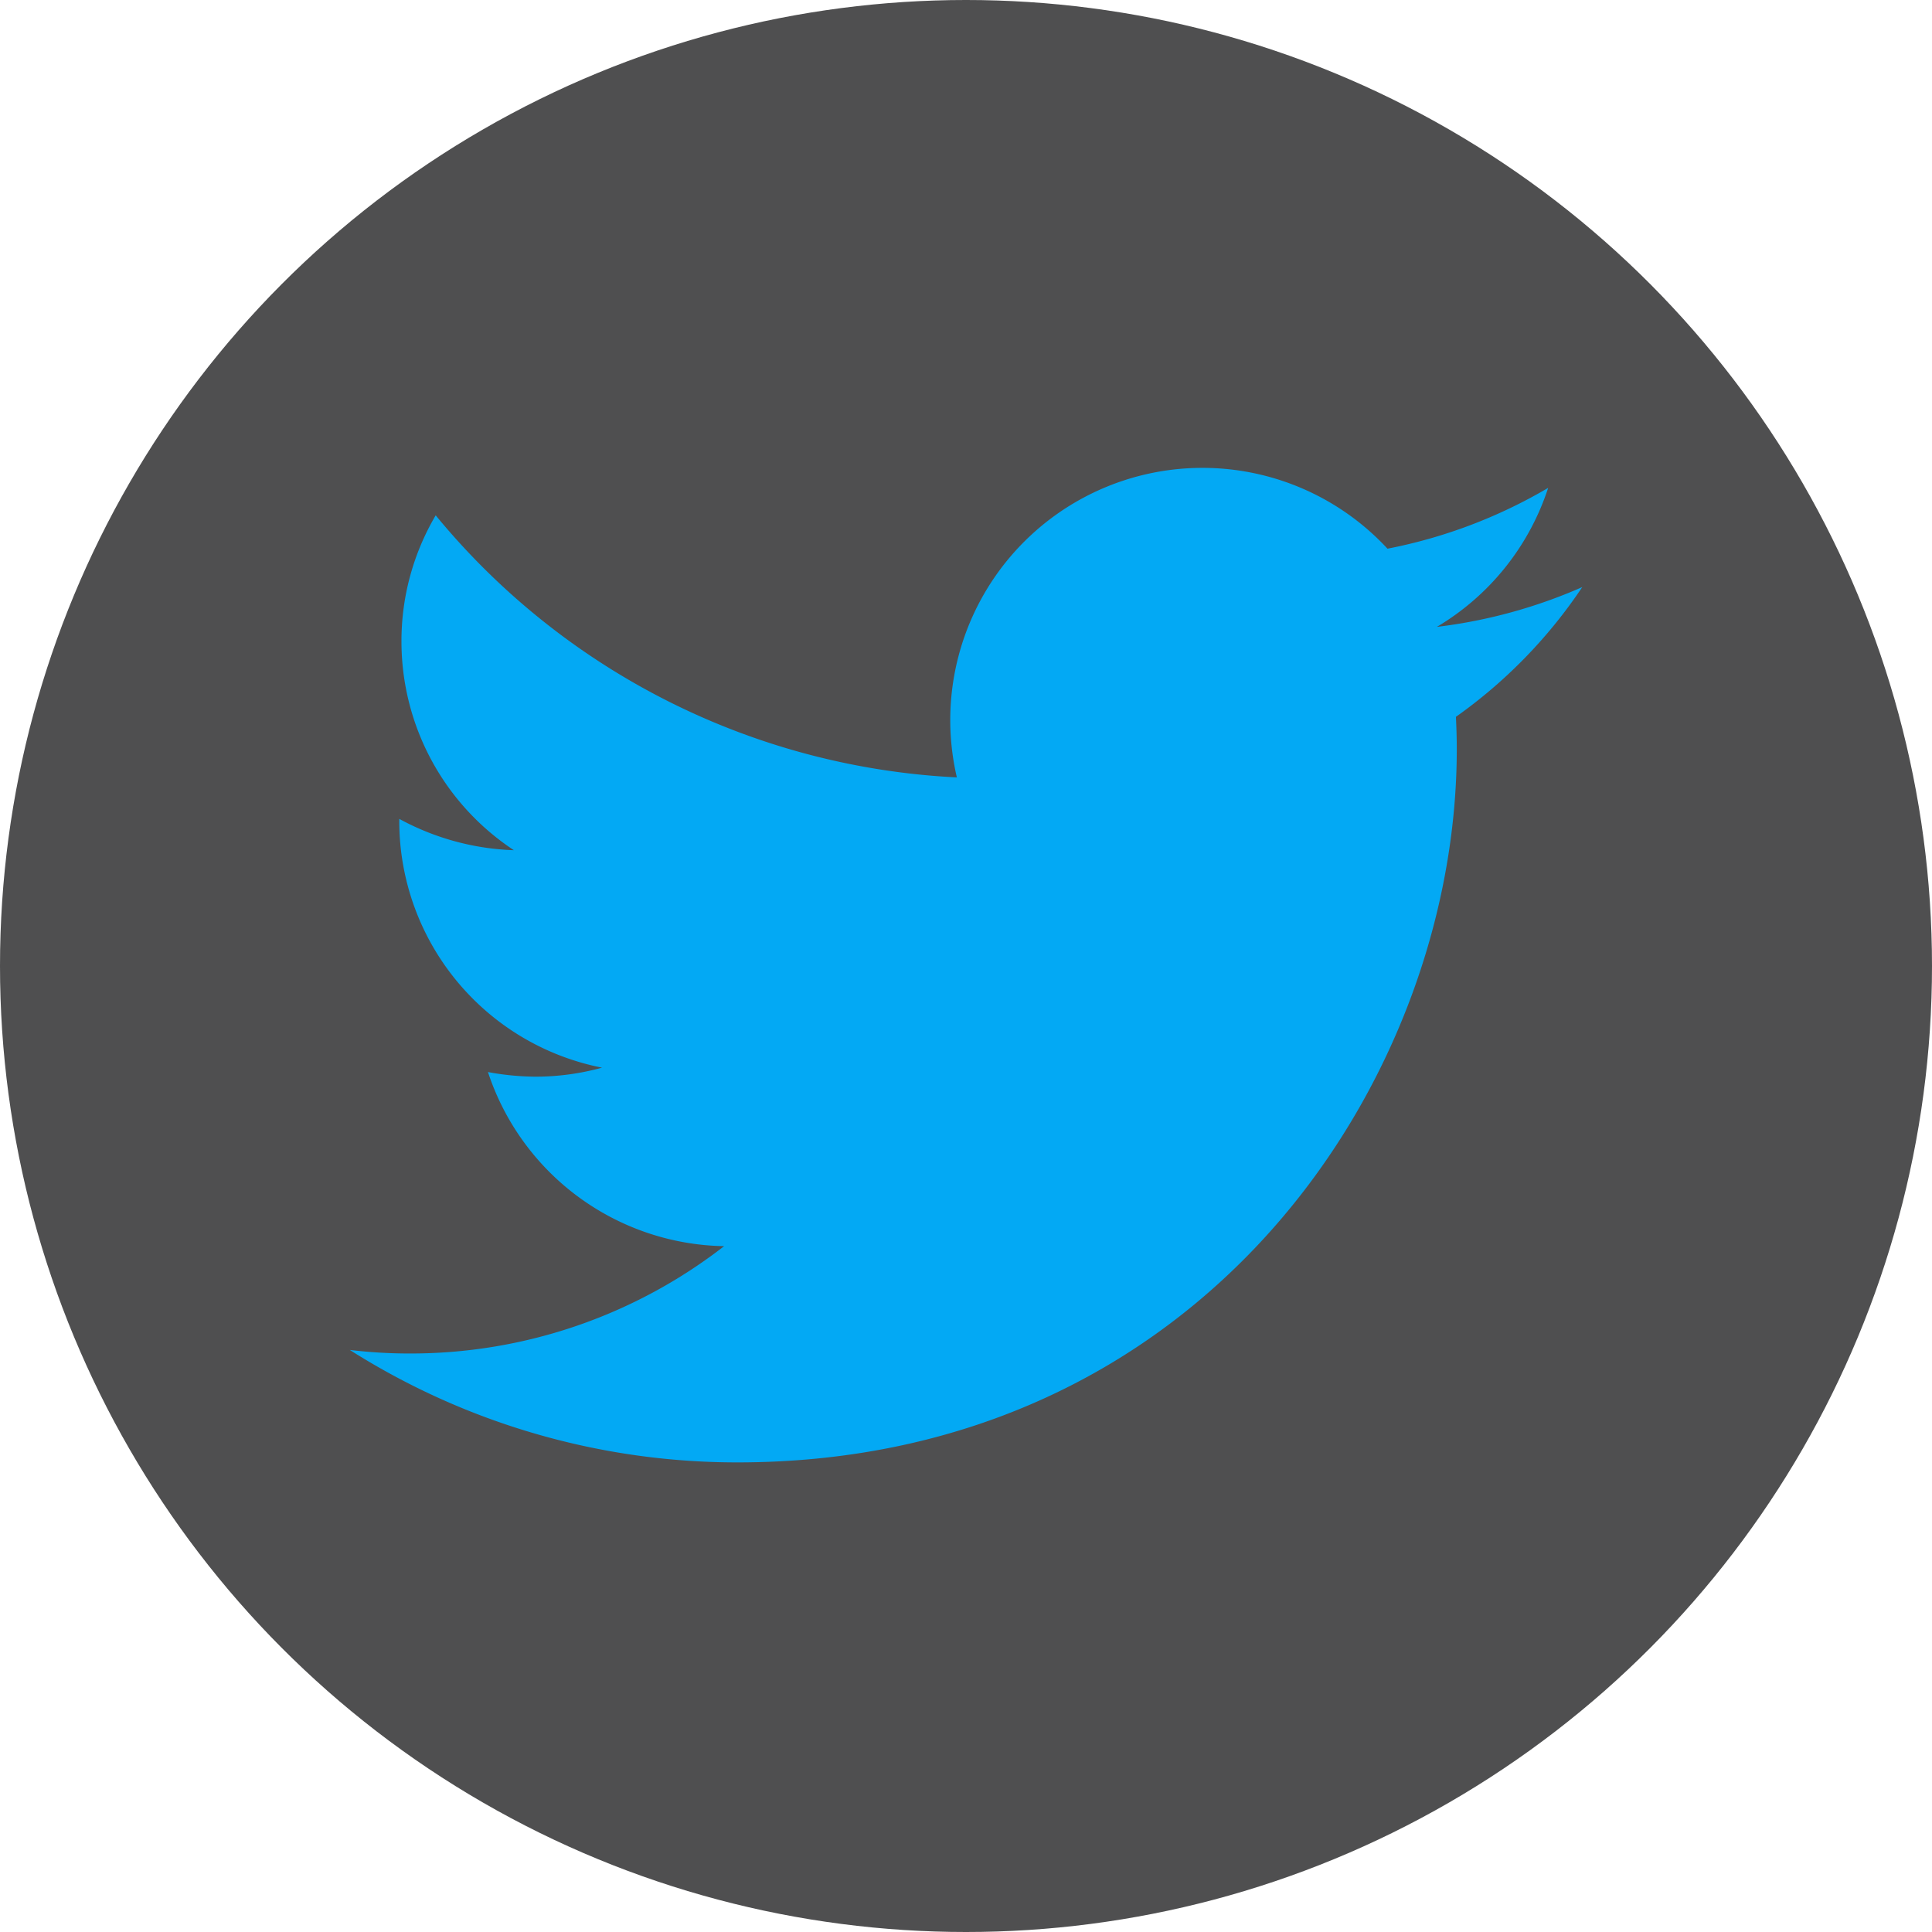 <svg xmlns="http://www.w3.org/2000/svg" width="74" height="74" viewBox="0 0 74 74">
  <g id="Twitter" transform="translate(-625 -111)">
    <circle id="Ellipse_3" data-name="Ellipse 3" cx="37" cy="37" r="37" transform="translate(625 111)" fill="#4f4f50"/>
    <path id="icons8-twitter" d="M53.206,13.5a19.64,19.64,0,0,1-5.569,1.524A9.676,9.676,0,0,0,51.9,9.7a19.444,19.444,0,0,1-6.154,2.329,9.66,9.66,0,0,0-16.494,8.76A27.6,27.6,0,0,1,9.29,10.752a9.481,9.481,0,0,0-1.311,4.833,9.578,9.578,0,0,0,4.307,7.993,9.861,9.861,0,0,1-4.391-1.2v.113a9.629,9.629,0,0,0,7.767,9.416,9.632,9.632,0,0,1-2.545.345,10.291,10.291,0,0,1-1.825-.177,9.7,9.7,0,0,0,9.045,6.669A19.571,19.571,0,0,1,8.306,42.855,19.16,19.16,0,0,1,6,42.719a27.679,27.679,0,0,0,14.849,4.307C38.659,47.026,48.4,32.4,48.4,19.708c0-.416-.013-.83-.033-1.239A19.055,19.055,0,0,0,53.206,13.5" transform="translate(632.398 119.987)" fill="#03a9f4"/>
  </g>
</svg>
